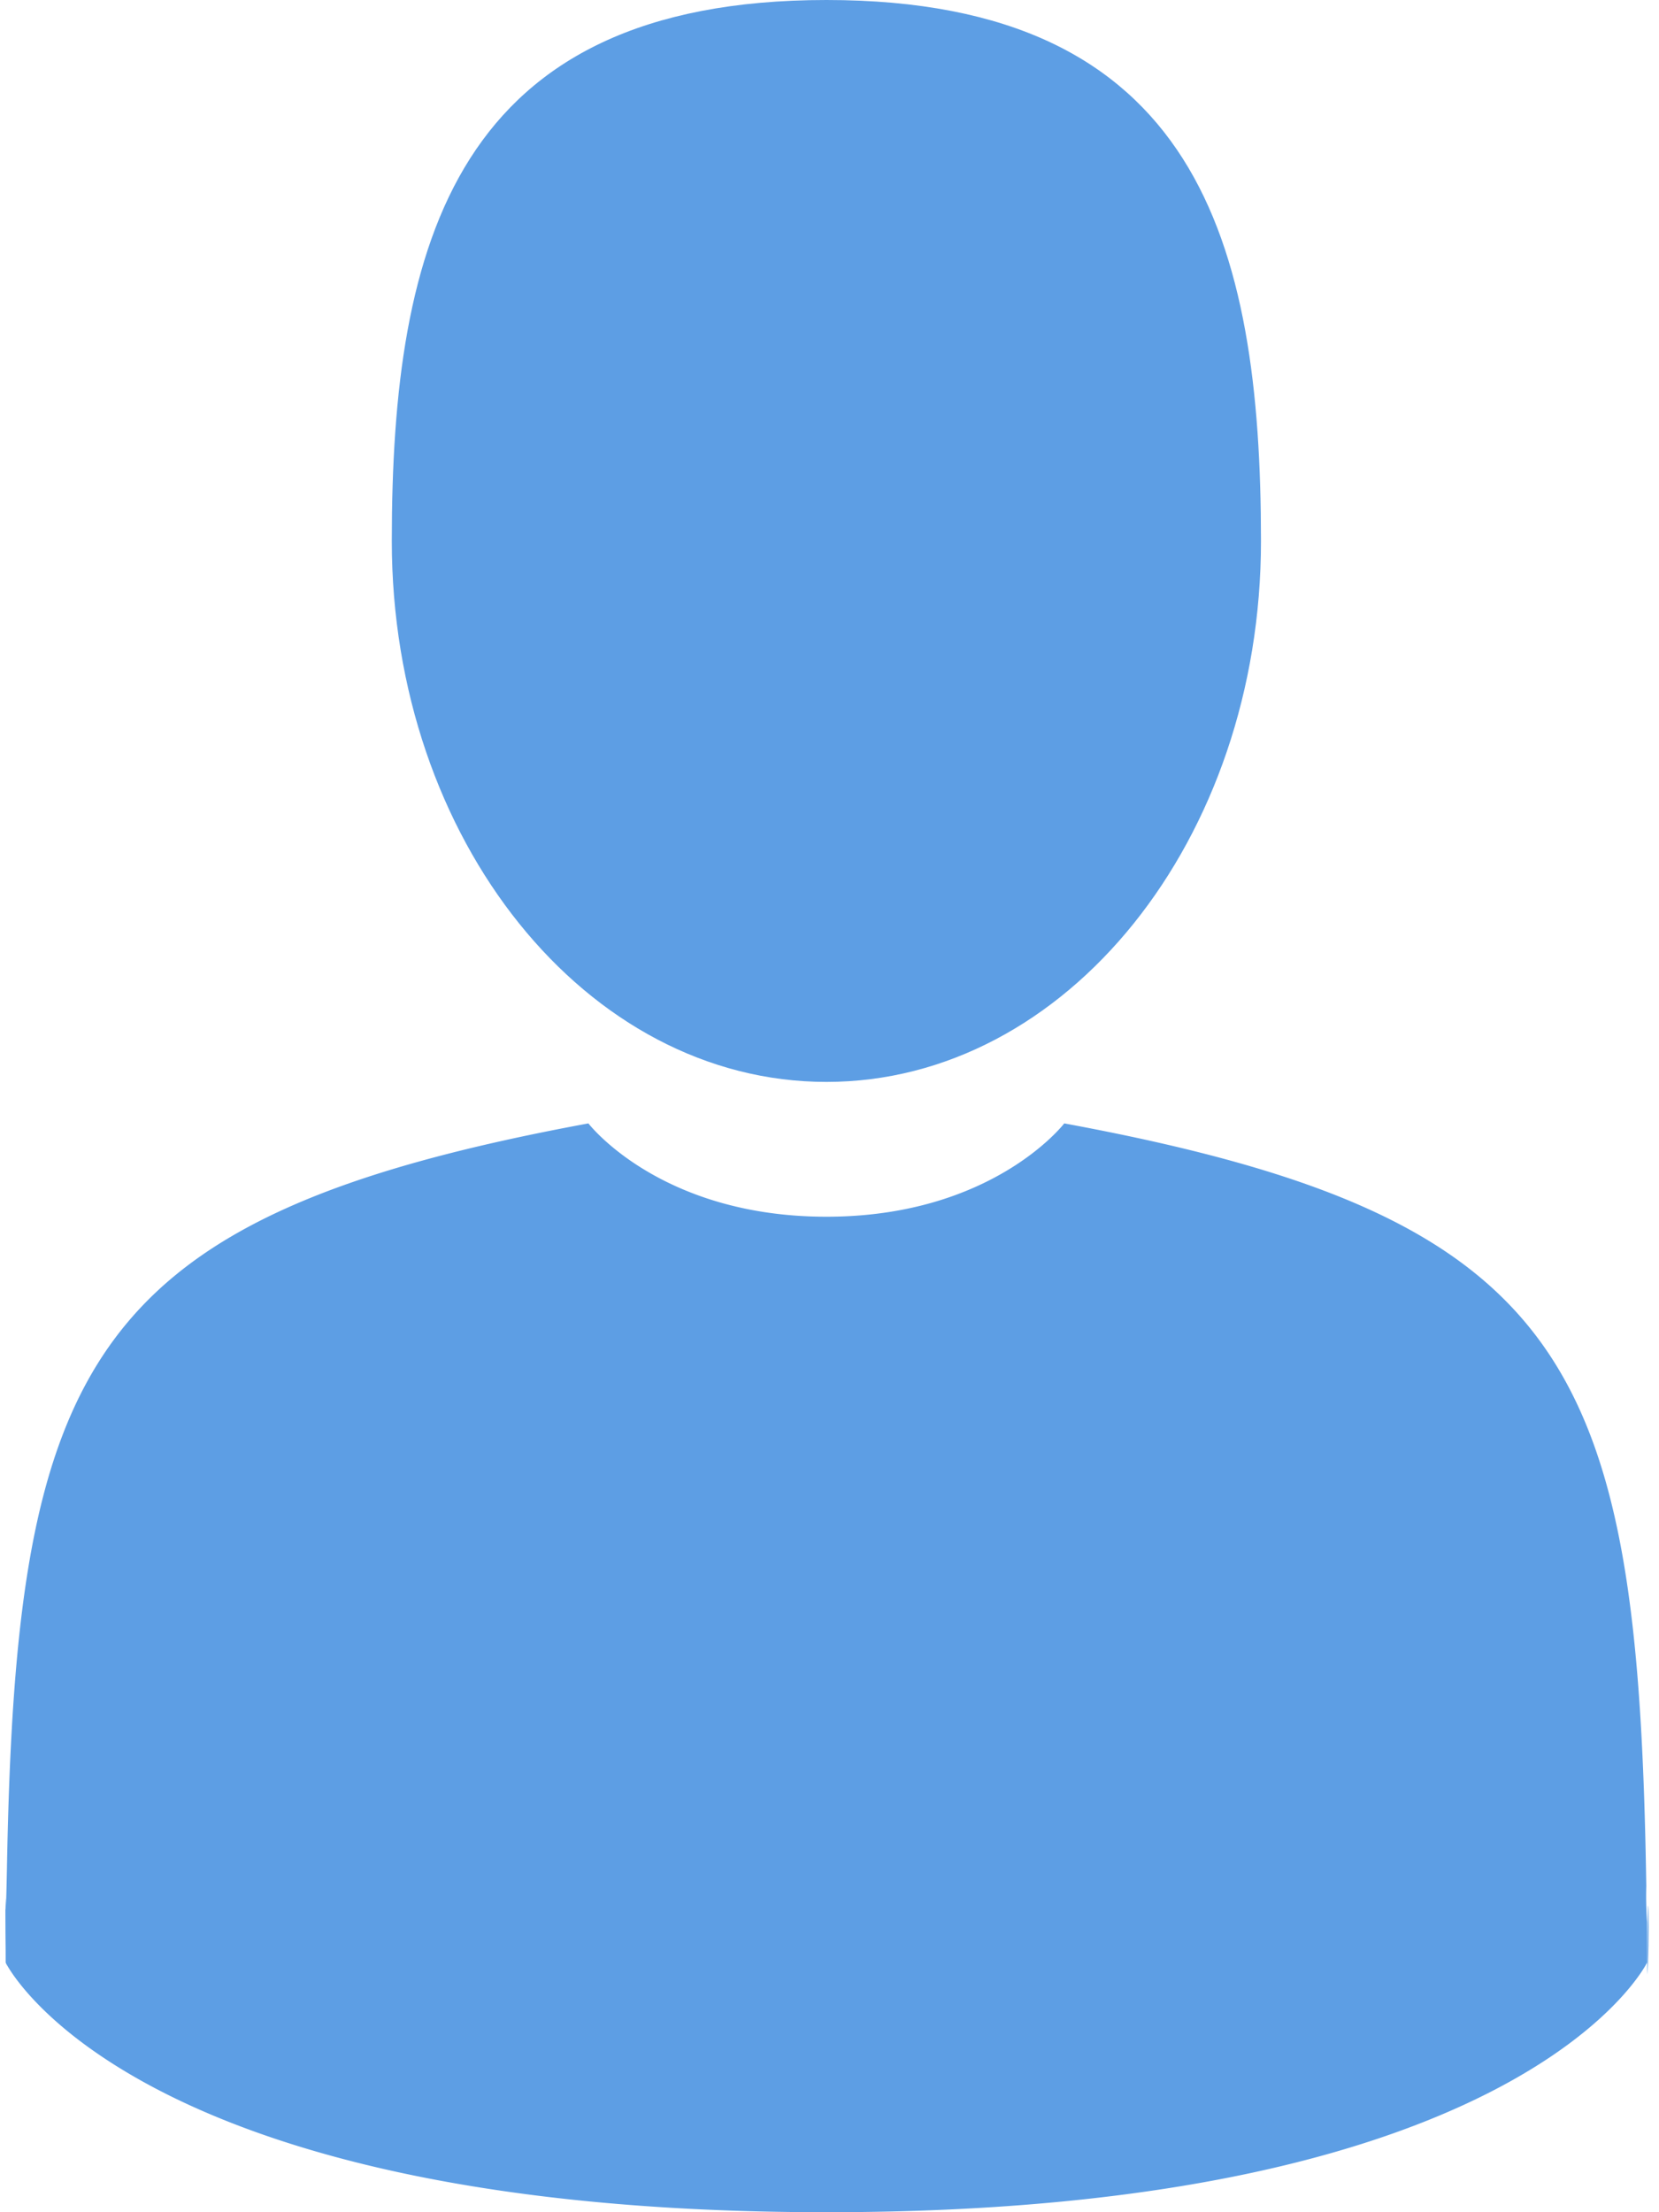 <svg xmlns="http://www.w3.org/2000/svg" width="12" height="16" viewBox="0 0 12 16">
    <g fill="#5D9EE4" fill-rule="nonzero">
        <path d="M5.978 7.825c1.736 0 3.143-1.752 3.143-3.912C9.121 1.752 8.659 0 5.978 0 3.296 0 2.834 1.752 2.834 3.913c0 2.16 1.408 3.912 3.144 3.912zM.047 14.231c-.006-.973-.012-.274 0 0zM11.915 14.282c.019-.15.006-1.045 0 0z"/>
        <path d="M11.908 13.641c-.058-3.764-.538-4.837-4.21-5.516 0 0-.516.675-1.72.675-1.205 0-1.722-.675-1.722-.675C.626 8.797.116 9.853.05 13.52c-.006.299-.009.315-.01.28l.001.395S.915 16 5.978 16c5.062 0 5.936-1.806 5.936-1.806v-.292a2.483 2.483 0 0 1-.006-.261z"/>
    </g>
</svg>
